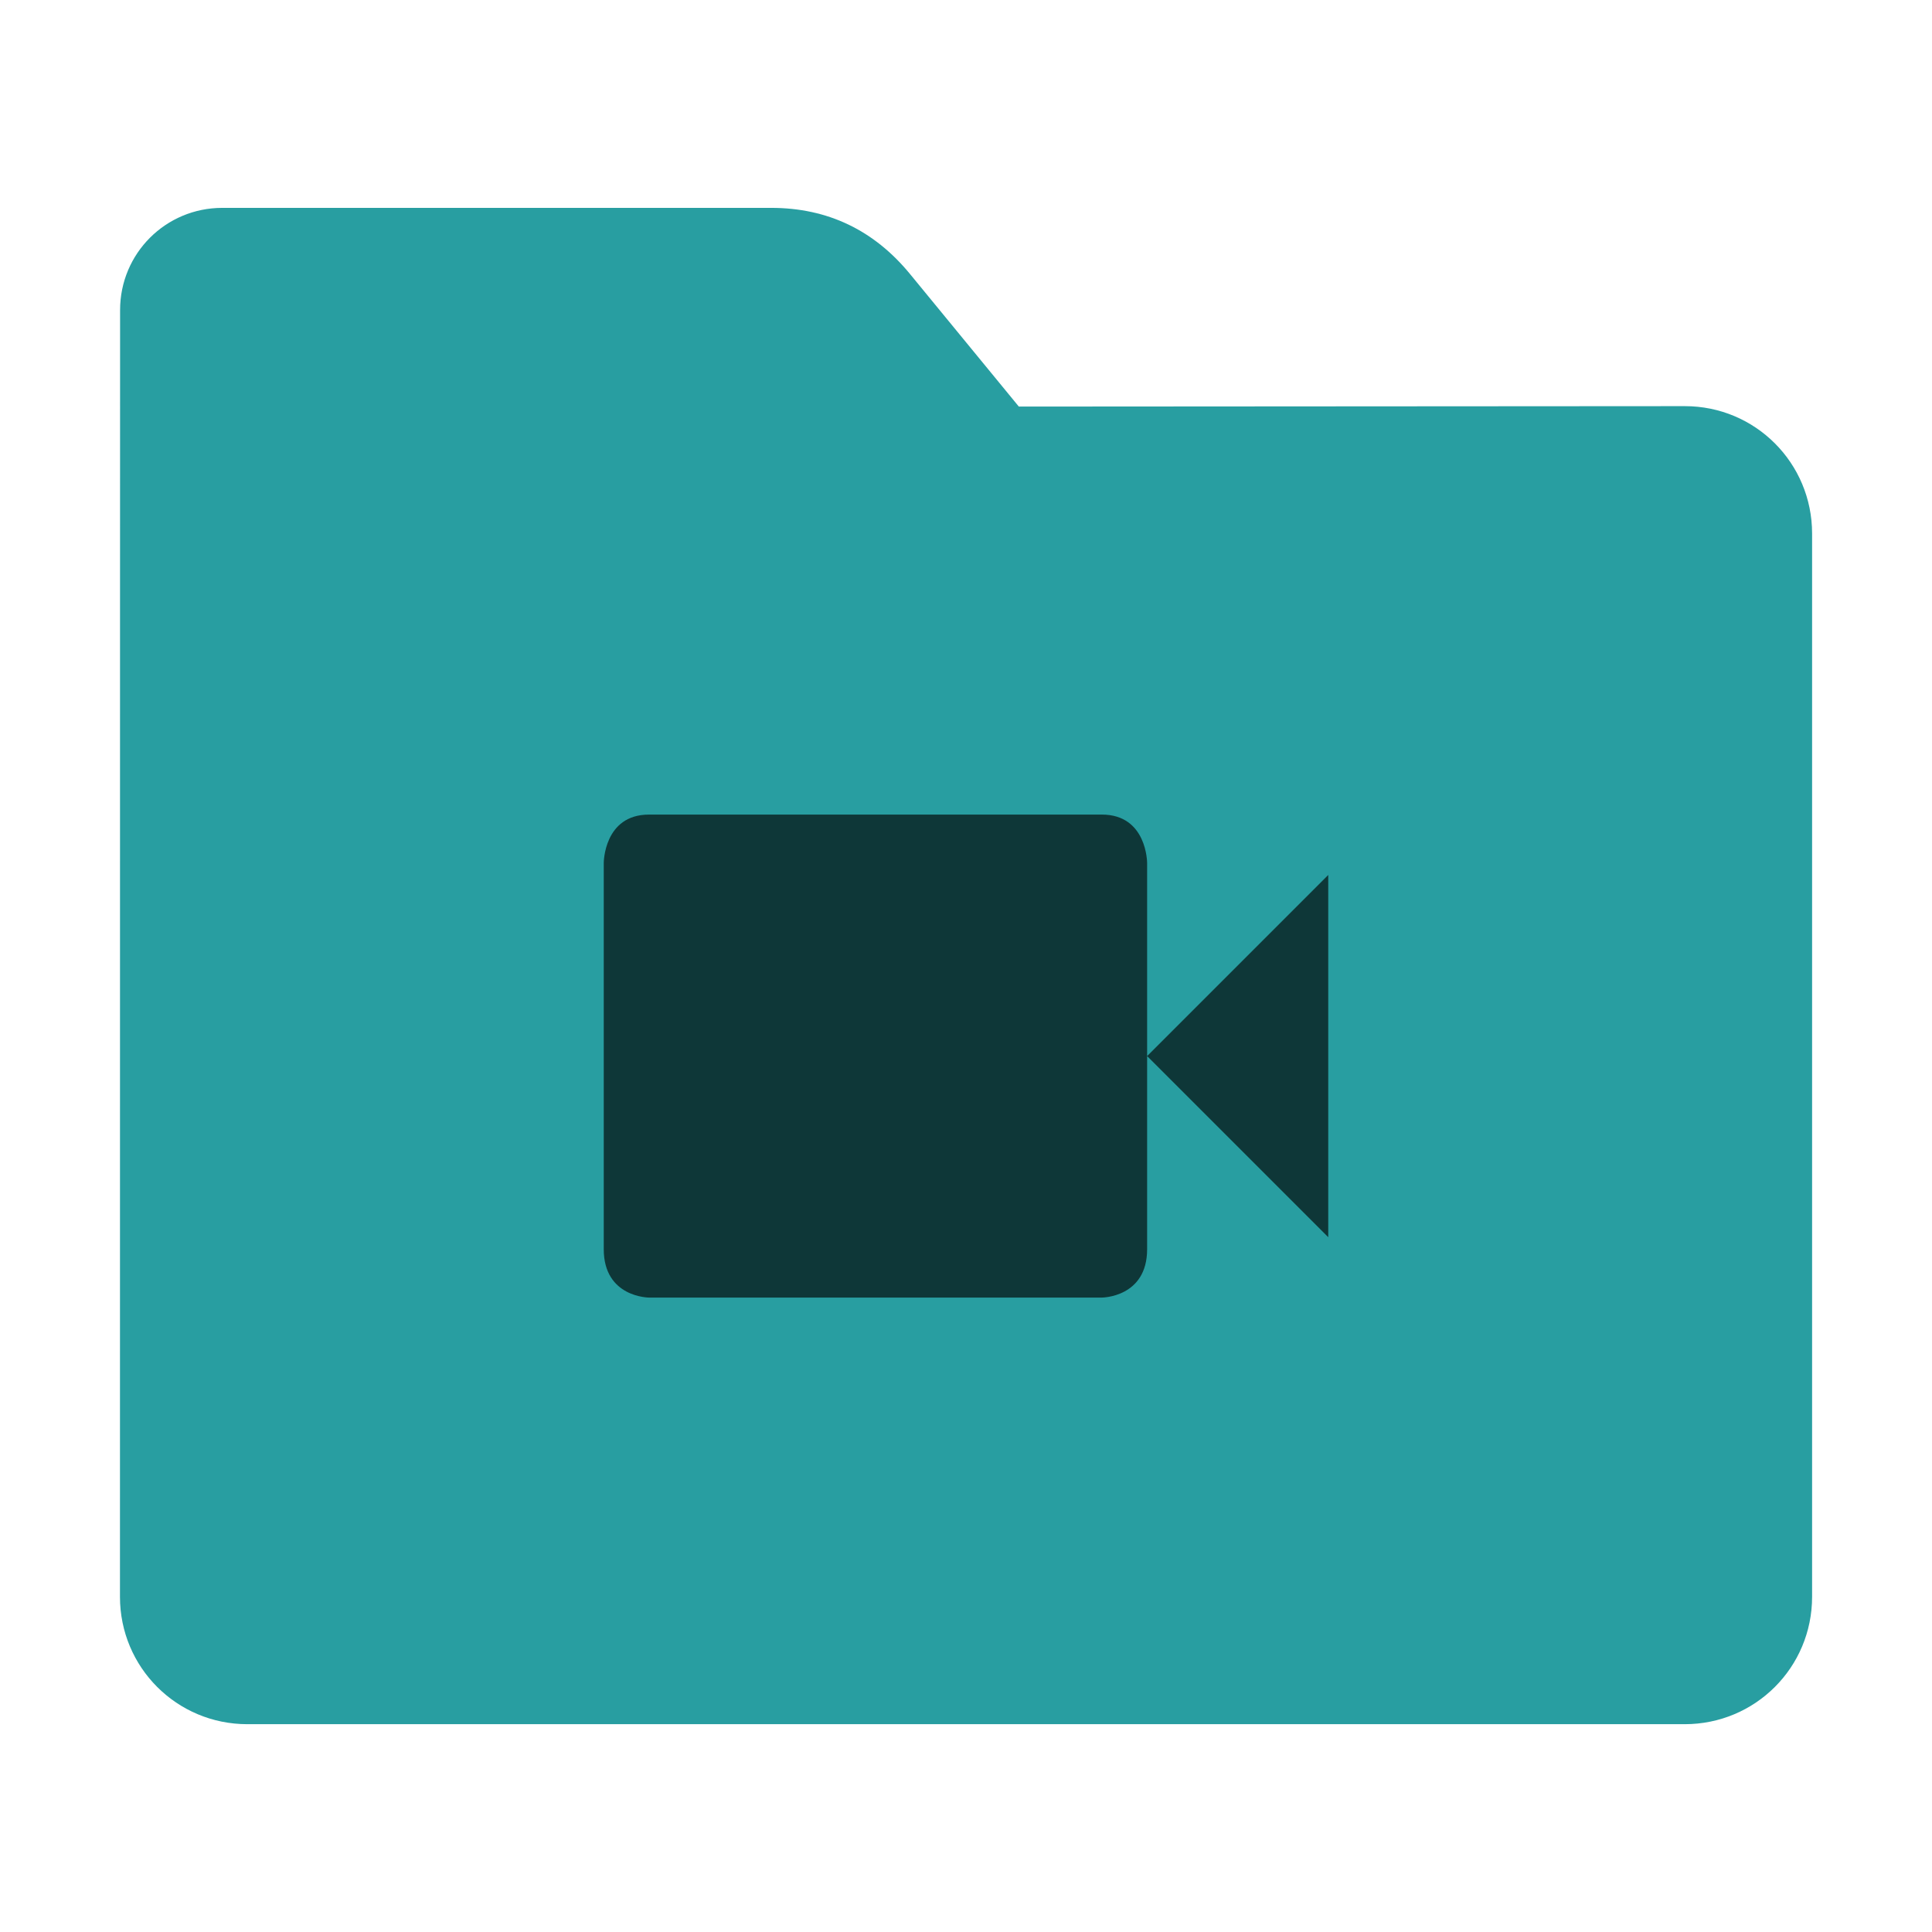 <svg height="32" width="32" xmlns="http://www.w3.org/2000/svg"><path d="m27.904 6.727c1.169-.001 2.11.941 2.11 2.11v17.611c0 1.169-.941 2.11-2.11 2.11h-23.807c-1.169 0-2.11-.941-2.11-2.11l.001-16.245.001-5.067c0-.938.755-1.693 1.693-1.693h9.091c.938 0 1.705.371 2.3 1.096l1.802 2.195z" fill="#289ea1"/><path d="m10.75 13.492c-.75 0-.75.801-.75.801v6.398c0 .8.75.801.75.801h7.5s.75-.001.75-.801v-6.398s0-.801-.75-.801zm8.25 4 3 3v-6z" fill-opacity=".651"/></svg>